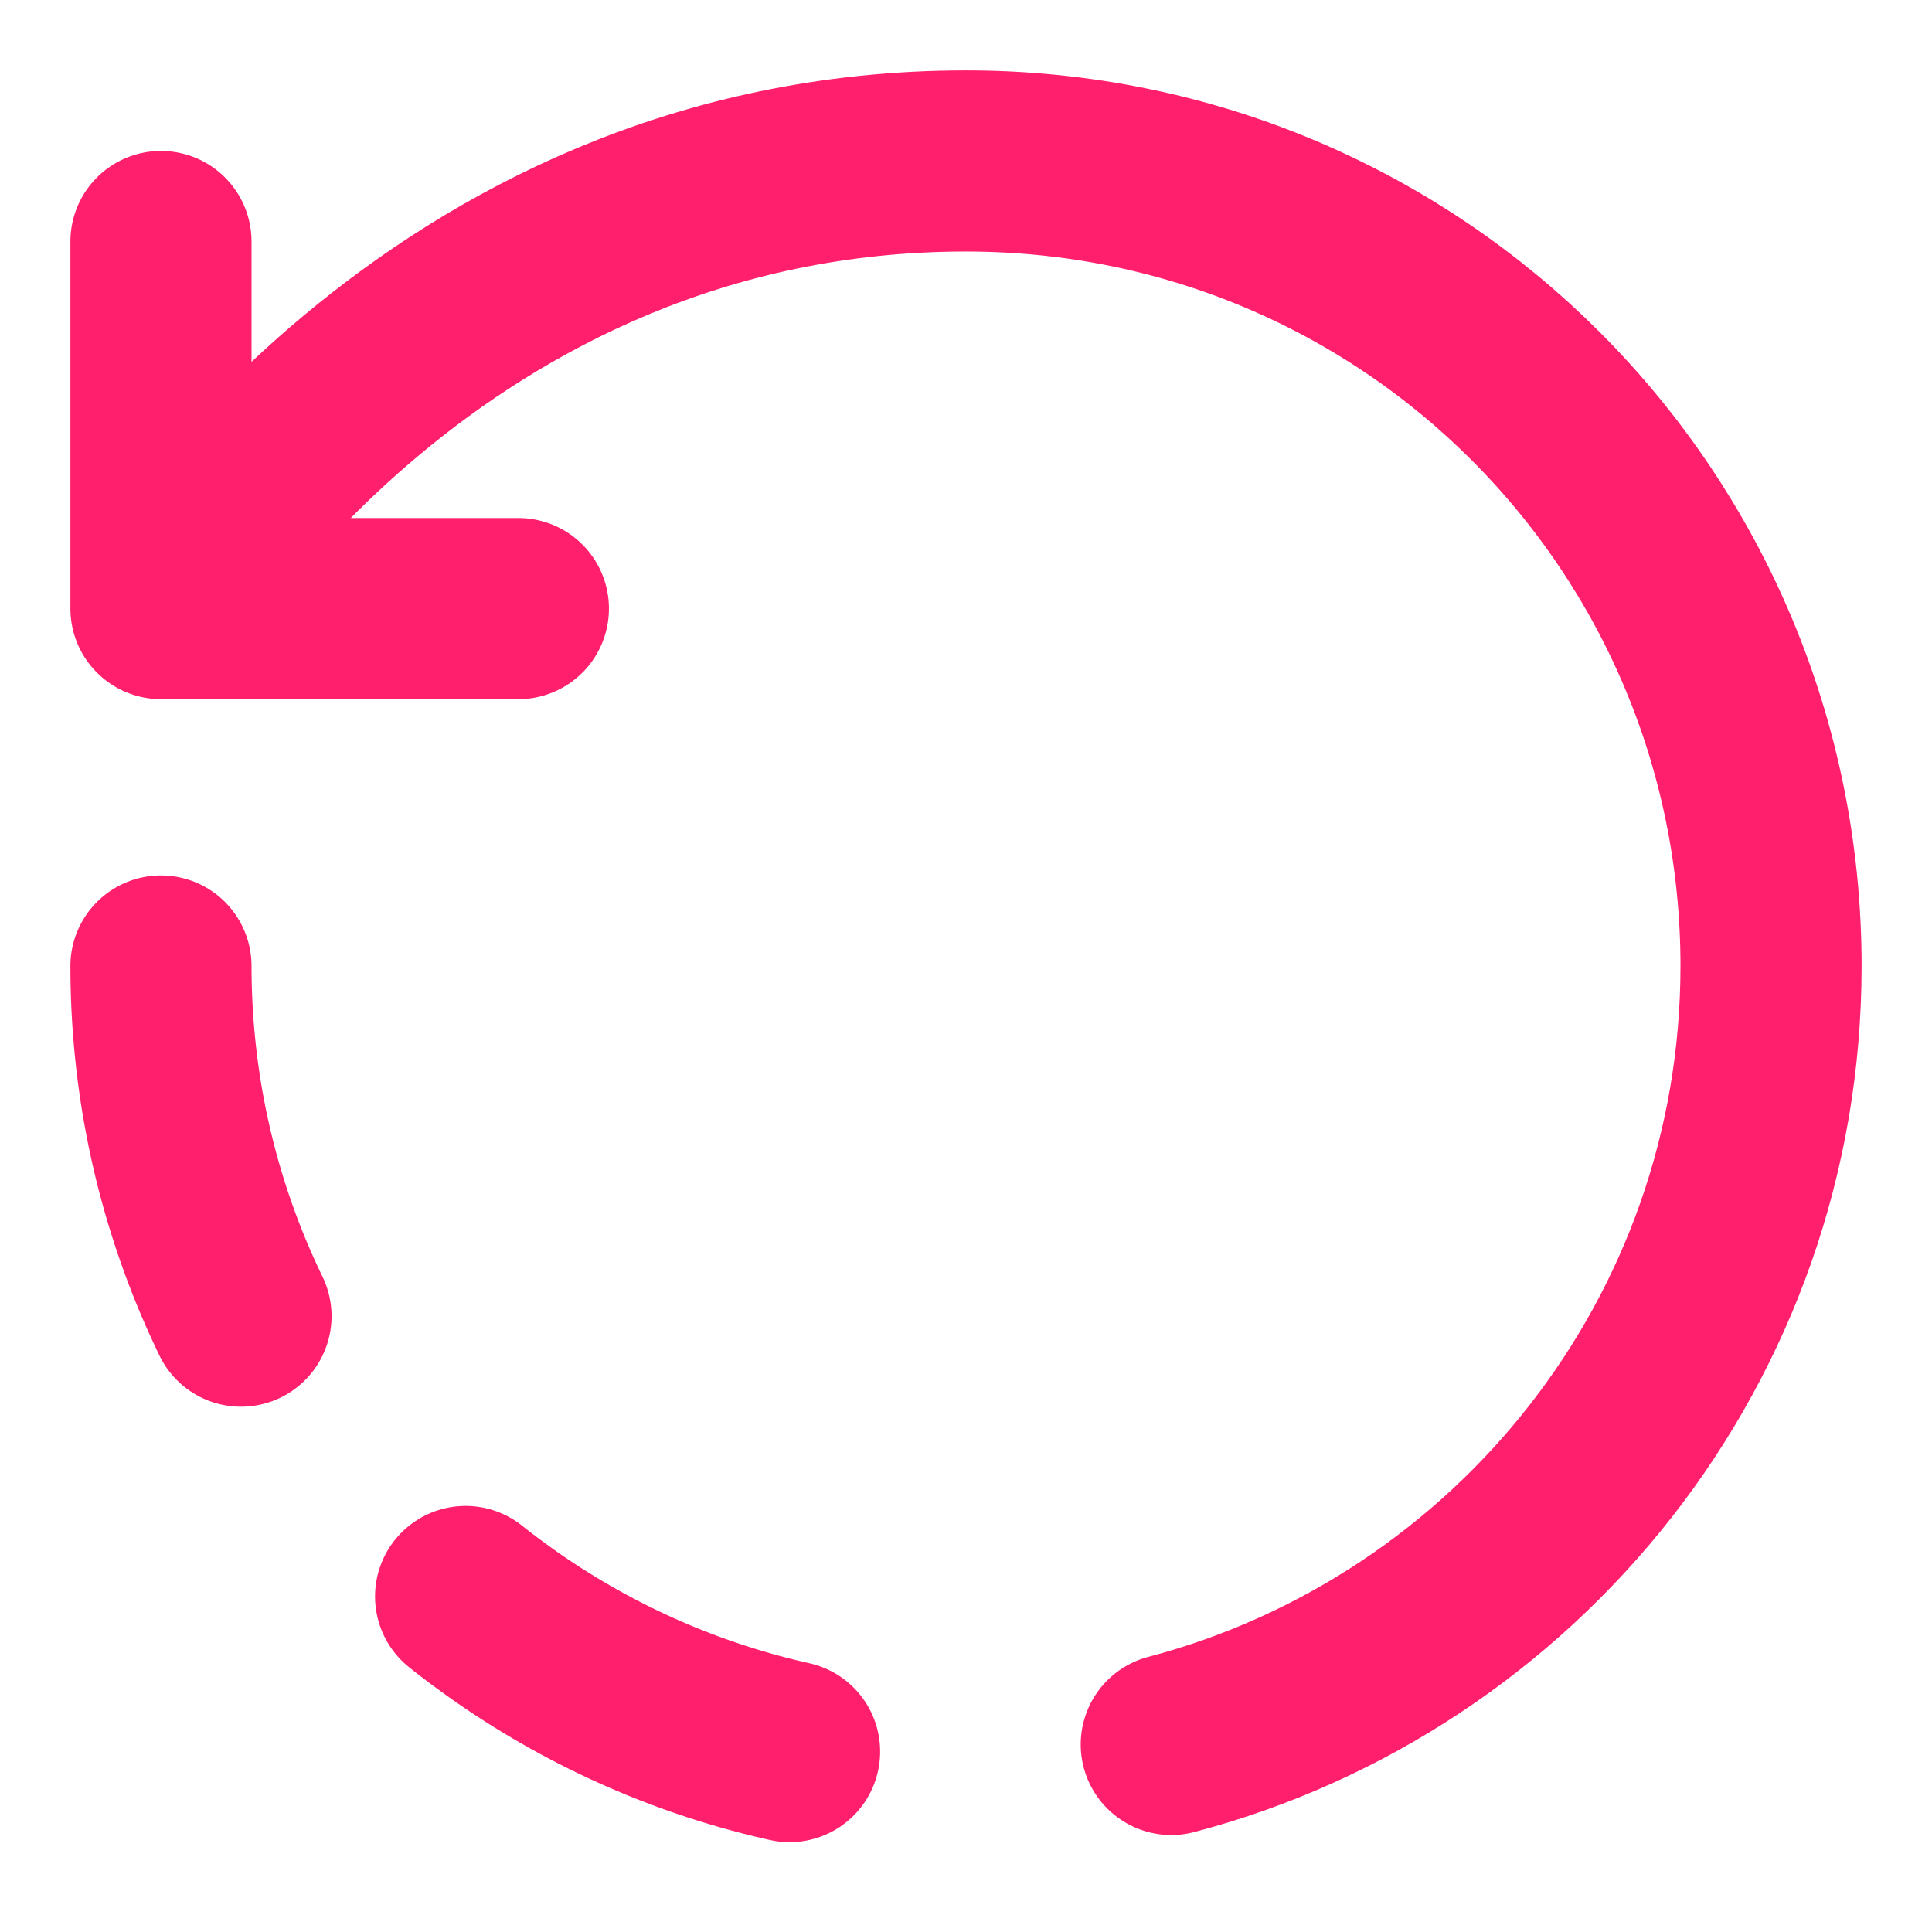 <svg width="16" height="16" viewBox="0 0 16 16" fill="none" xmlns="http://www.w3.org/2000/svg">
<g id="refresh">
<g id="vuesax/linear/refresh">
<g id="refresh_2">
<path id="Vector" d="M9.7 14.447C12.56 13.693 14.667 11.093 14.667 8C14.667 4.32 11.707 1.333 8 1.333C3.553 1.333 1.333 5.04 1.333 5.04M1.333 5.04V2M1.333 5.04H2.673H4.293" stroke="#FF1F6D" stroke-width="1.5" stroke-linecap="round" stroke-linejoin="round"/>
<path id="Vector_2" d="M1.333 8C1.333 11.68 4.32 14.667 8 14.667" stroke="#FF1F6D" stroke-width="1.5" stroke-linecap="round" stroke-linejoin="round" stroke-dasharray="3 3"/>
</g>
</g>
</g>
</svg>
